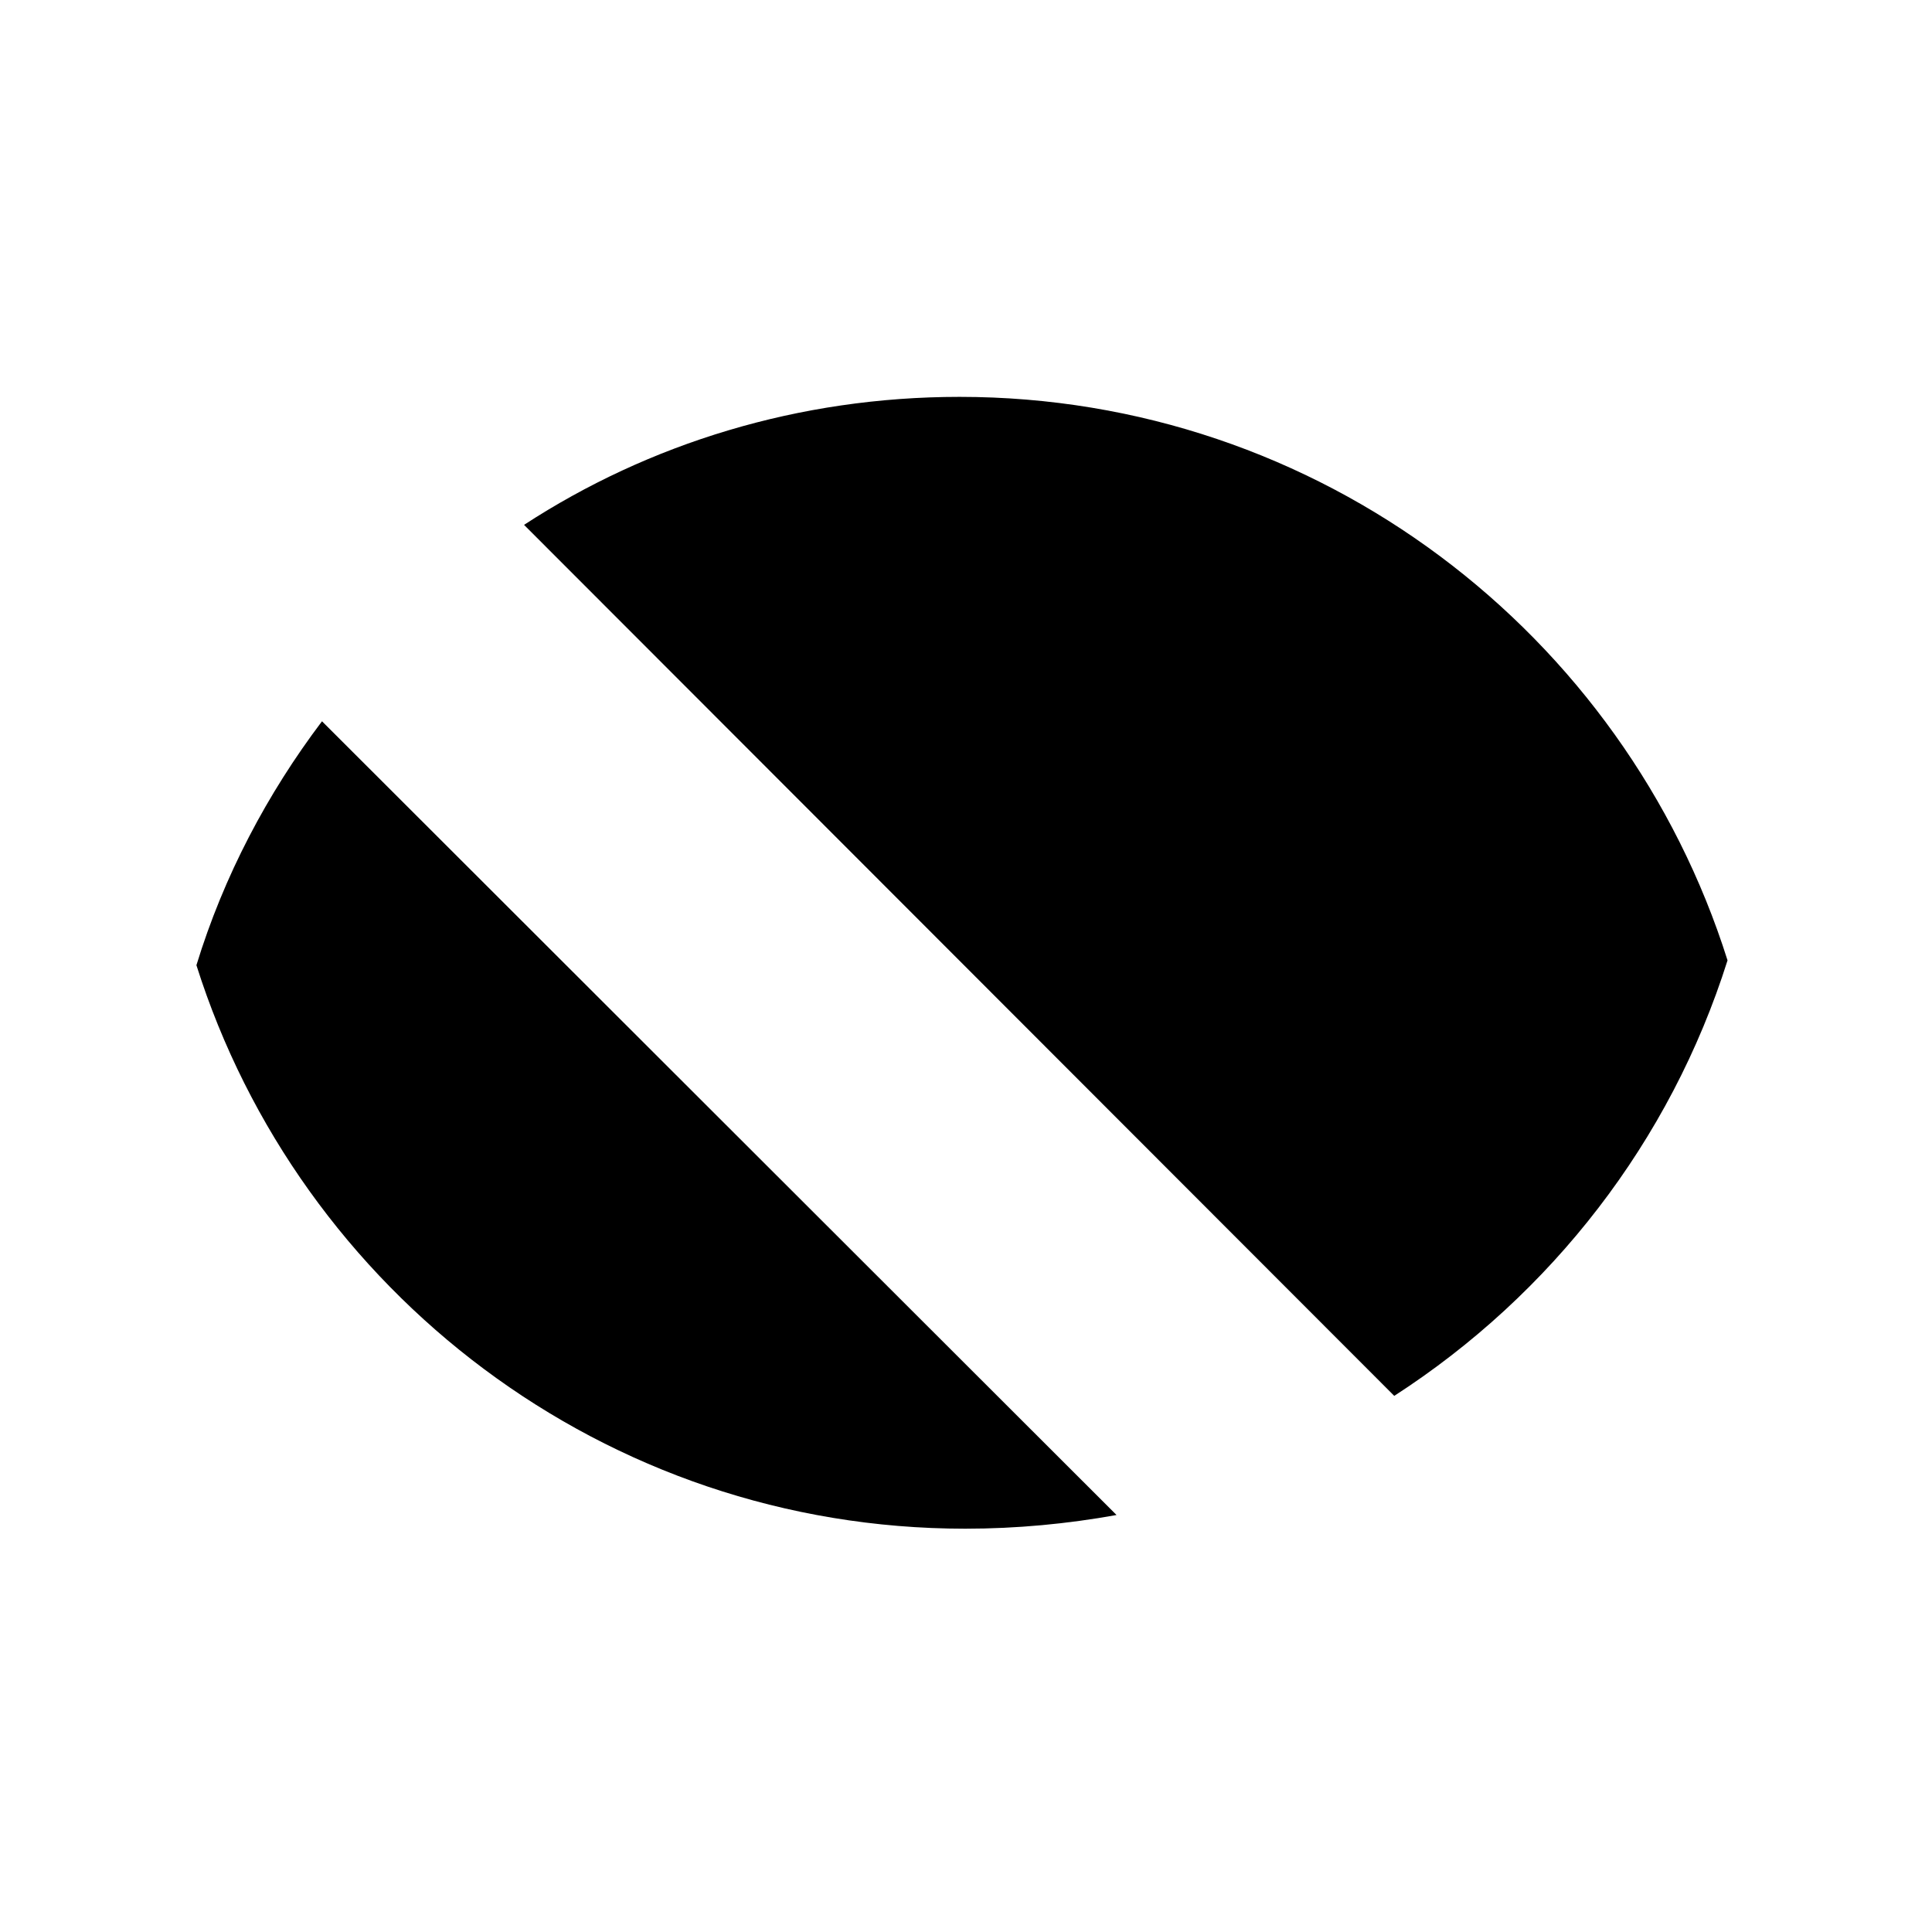 <svg viewBox="0 0 24 24" xmlns="http://www.w3.org/2000/svg" class="a"><path d="M13.87 18.82c-.61.11-1.24.17-1.88.17 -4.48 0-8.27-2.95-9.55-7 .34-1.11.88-2.13 1.56-3.03m5.85.9c.54-.55 1.29-.88 2.12-.88 1.65 0 3 1.34 3 3 0 .82-.34 1.57-.88 2.12M9.84 9.85l4.24 4.24M9.83 9.84L6.54 6.55m7.53 7.53l3.28 3.28M2.93 2.94l3.58 3.58m0 0c1.55-1.01 3.41-1.59 5.41-1.59 4.47 0 8.26 2.94 9.54 7 -.71 2.25-2.19 4.15-4.14 5.41m0 0l3.58 3.58"/></svg>